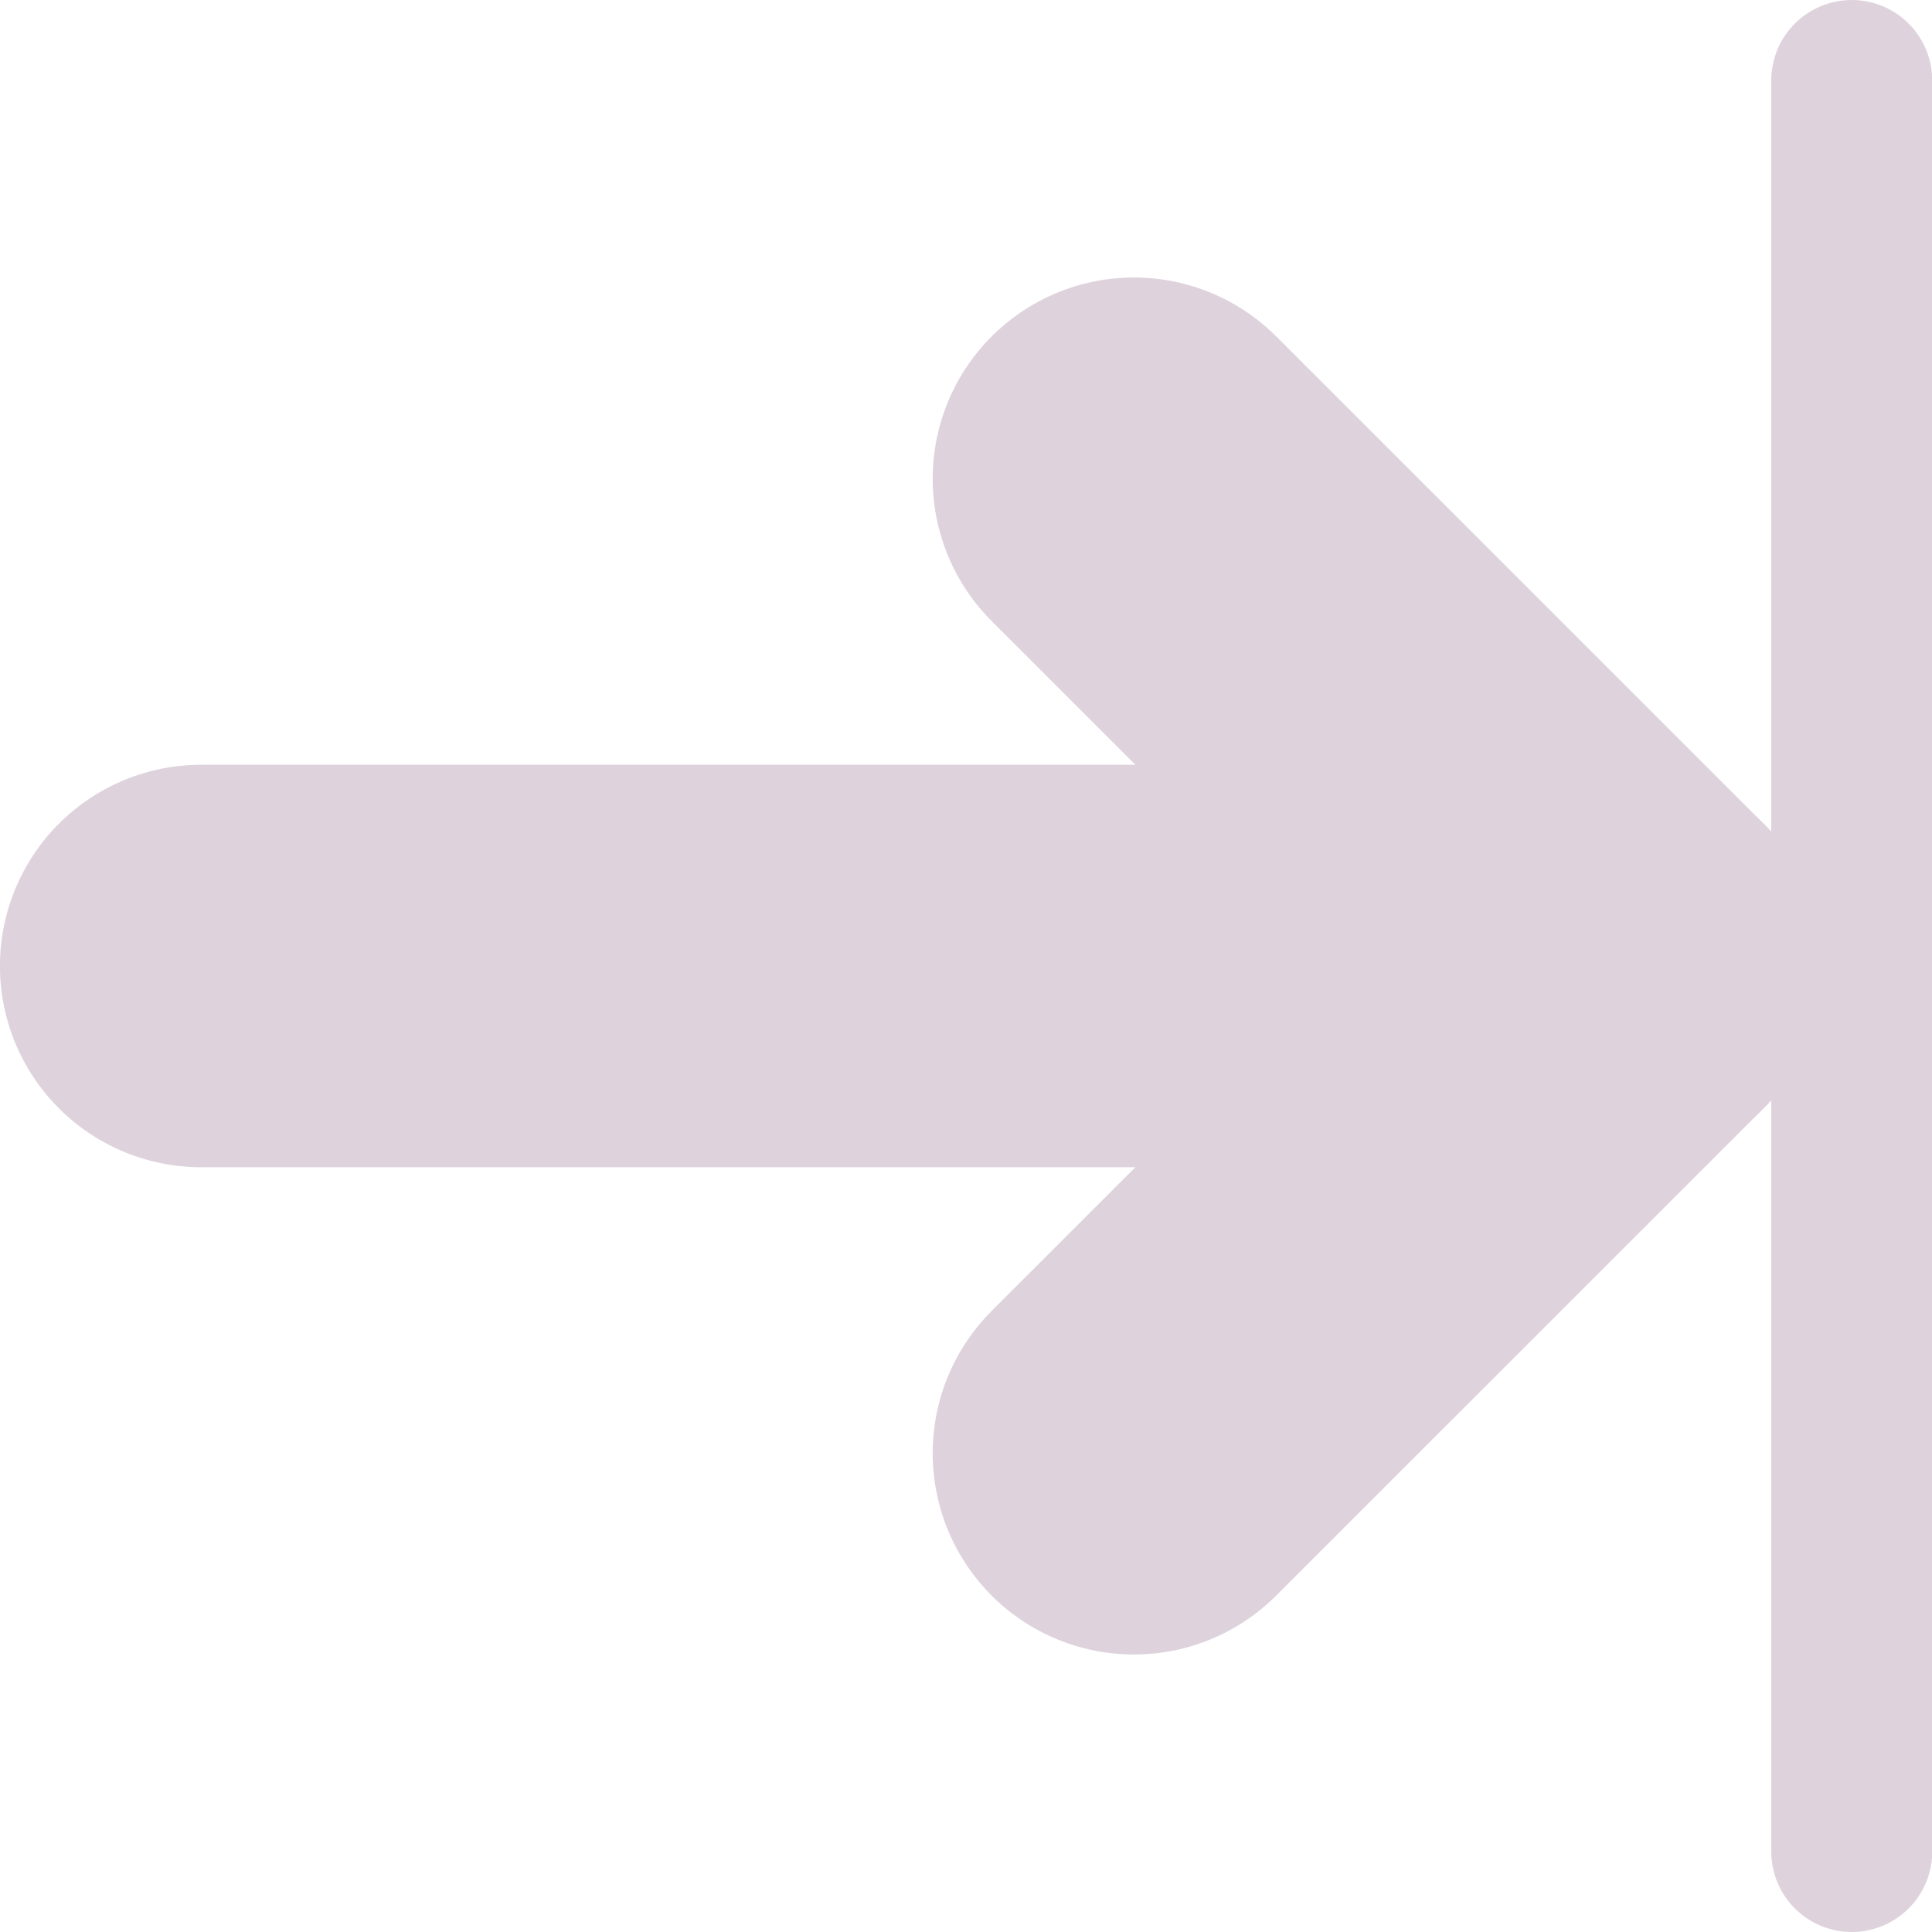 <?xml version="1.0" encoding="UTF-8" standalone="no"?>
<svg
   xmlns:dc="http://purl.org/dc/elements/1.1/"
   xmlns:cc="http://creativecommons.org/ns#"
   xmlns:rdf="http://www.w3.org/1999/02/22-rdf-syntax-ns#"
   xmlns:svg="http://www.w3.org/2000/svg"
   xmlns="http://www.w3.org/2000/svg"
   xmlns:sodipodi="http://sodipodi.sourceforge.net/DTD/sodipodi-0.dtd"
   xmlns:inkscape="http://www.inkscape.org/namespaces/inkscape"
   id="Слой_1"
   data-name="Слой 1"
   viewBox="0 0 24 24"
   version="1.1"
   sodipodi:docname="pintype_powerinput.svg"
   inkscape:version="1.0.1 (3bc2e813f5, 2020-09-07)">
  <sodipodi:namedview
     pagecolor="#ffffff"
     bordercolor="#666666"
     borderopacity="1"
     objecttolerance="10"
     gridtolerance="10"
     guidetolerance="10"
     inkscape:pageopacity="0"
     inkscape:pageshadow="2"
     inkscape:window-width="1609"
     inkscape:window-height="1286"
     id="namedview30"
     showgrid="true"
     inkscape:zoom="27.961538"
     inkscape:cx="3.3259971"
     inkscape:cy="13"
     inkscape:window-x="0"
     inkscape:window-y="37"
     inkscape:window-maximized="0"
     inkscape:document-rotation="0"
     inkscape:current-layer="Слой_1">
    <inkscape:grid
       type="xygrid"
       id="grid_kicad"
       spacingx="0.5"
       spacingy="0.5"
       color="#9999ff"
       opacity="0.13"
       empspacing="2" />
  </sodipodi:namedview>
  <defs
     id="defs159231">
    <style
       id="style159229">.cls-1,.cls-2{fill:none;stroke:#DED3DD;stroke-linecap:round;stroke-linejoin:round;}.cls-1{stroke-width:5px;}.cls-2{stroke-width:2px;}</style>
  </defs>
  <title
     id="title159233">pintype_powerinput</title>
  <polyline
     class="cls-1"
     points="15.086 6.947 21.14 13 15.086 19.053"
     id="polyline159235"
     transform="translate(-1,-1)" />
  <line
     class="cls-1"
     x1="2.499"
     y1="12"
     x2="20.14"
     y2="12"
     id="line159237" />
  <line
     class="cls-2"
     x1="23.003"
     y1="23"
     x2="23.003"
     y2="1"
     id="line159239" />
</svg>
